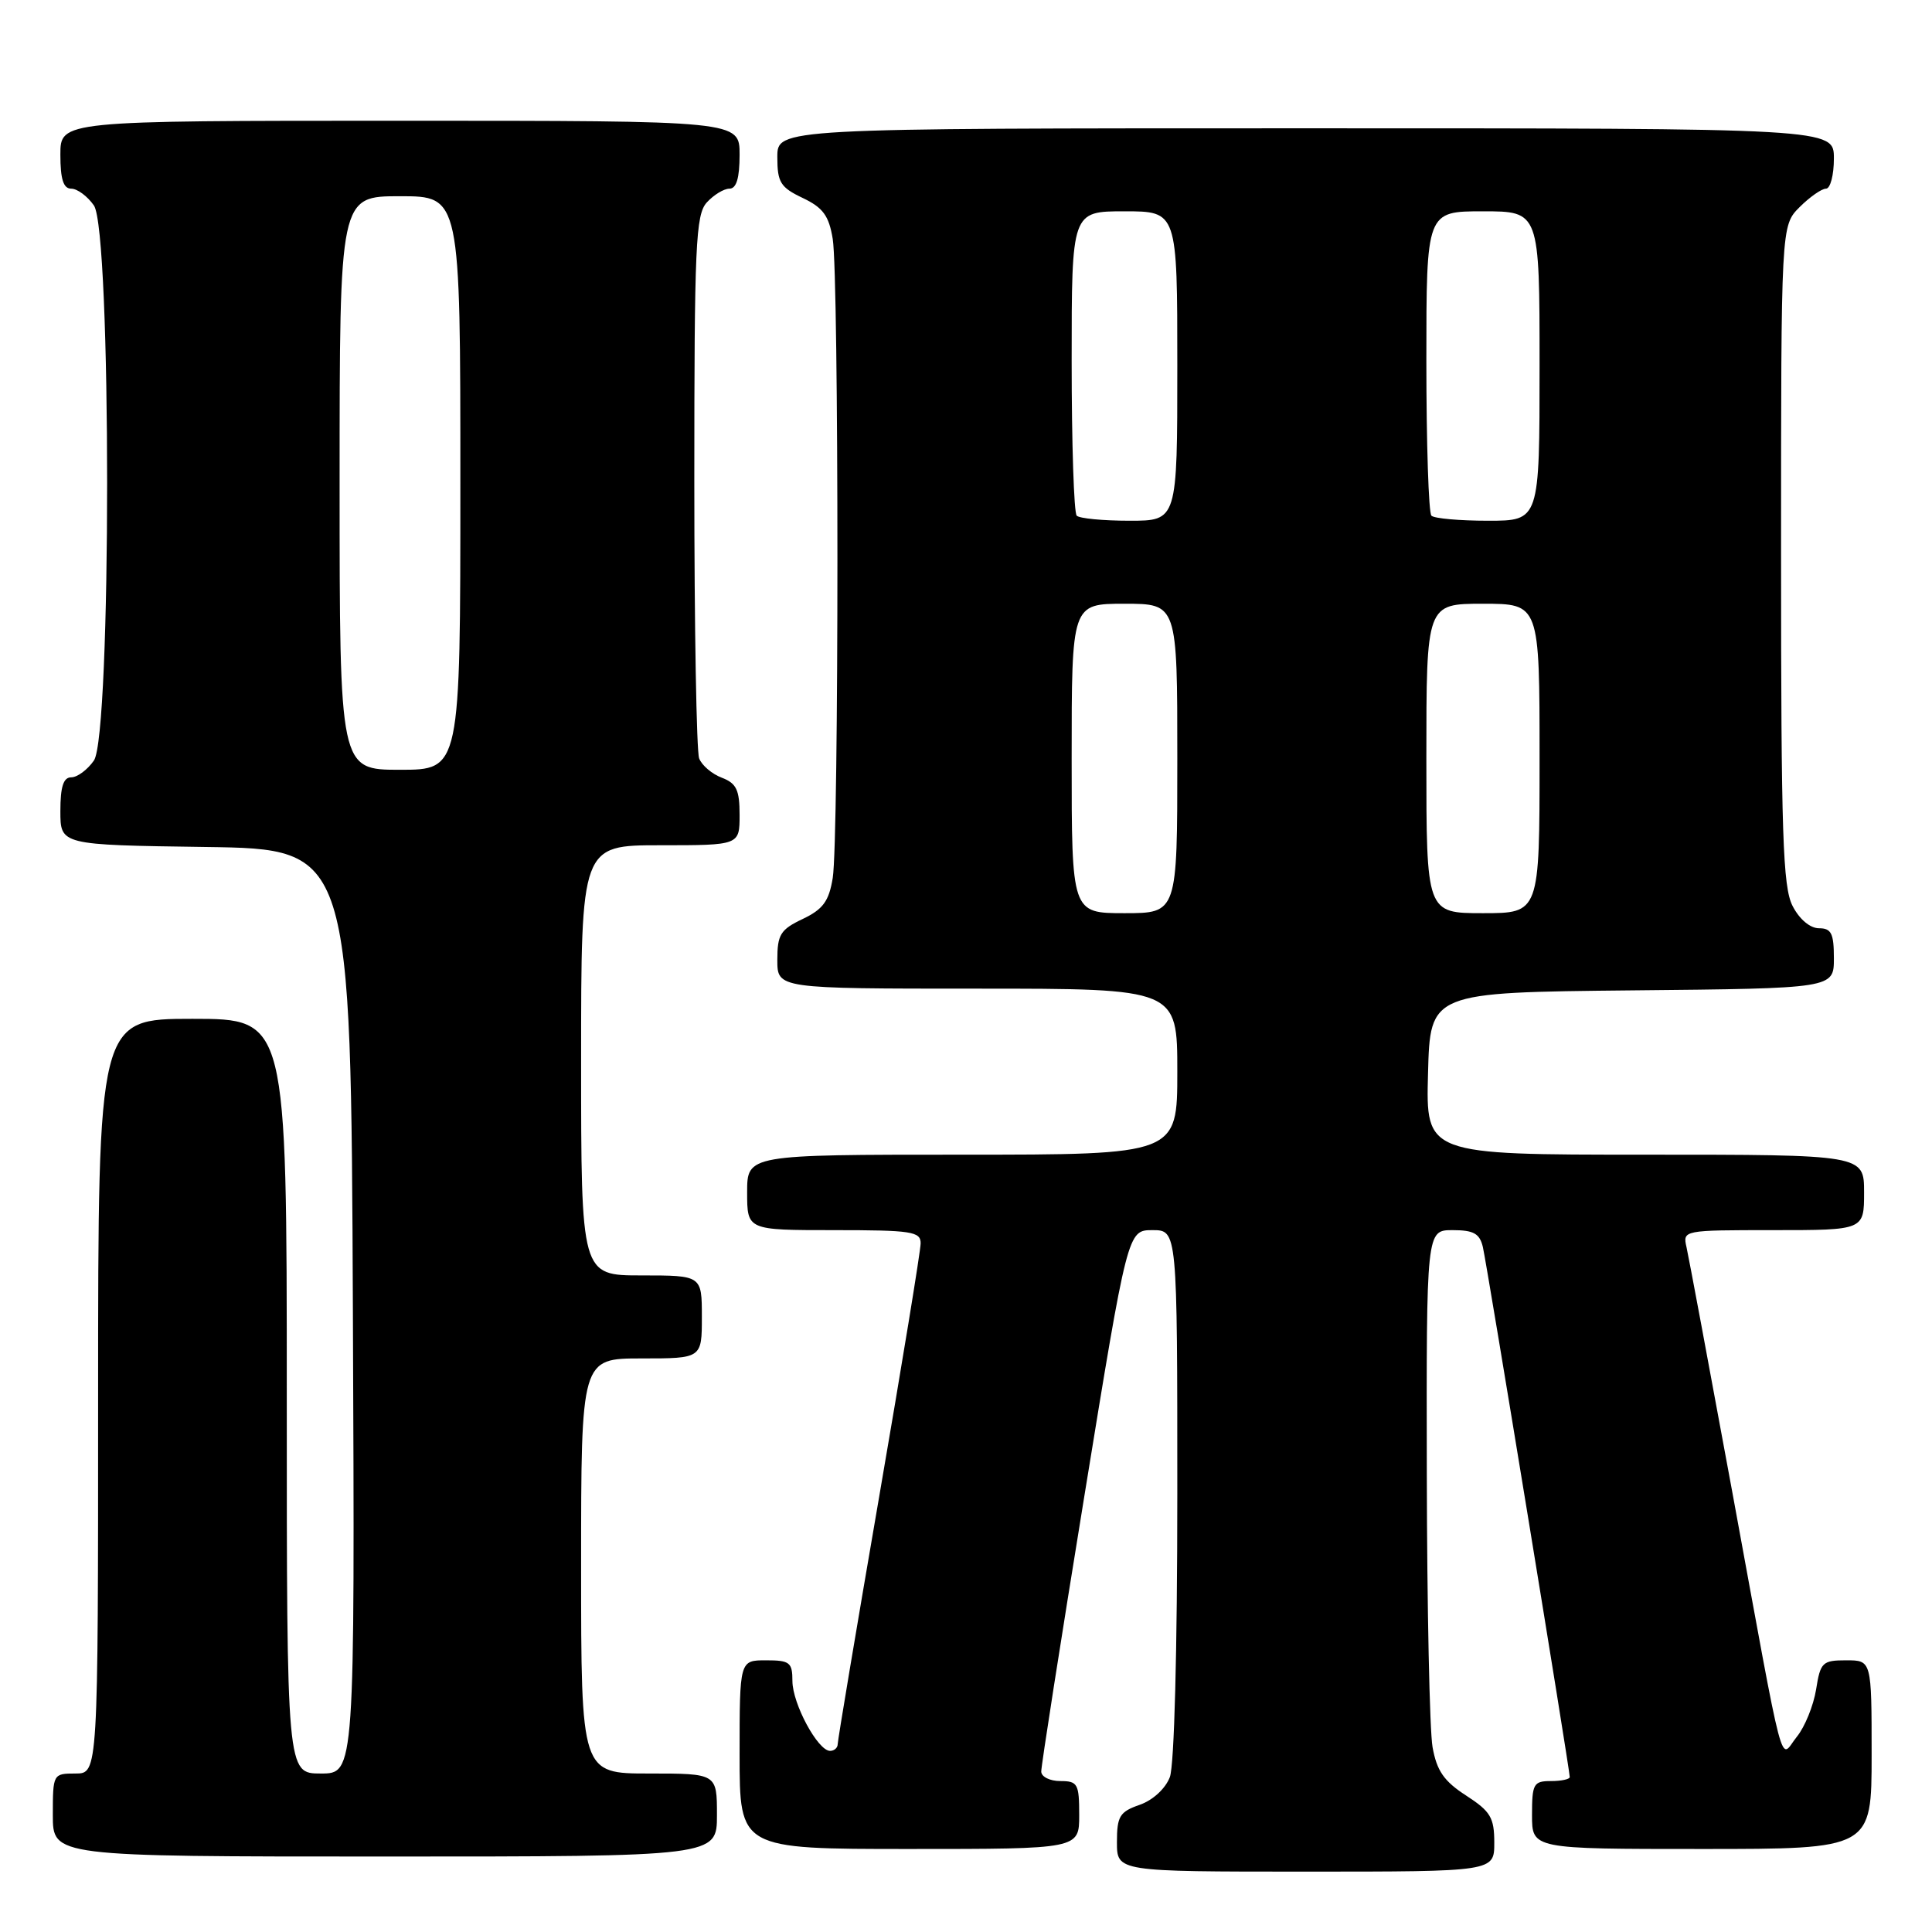 <?xml version="1.0" encoding="UTF-8" standalone="no"?>
<!DOCTYPE svg PUBLIC "-//W3C//DTD SVG 1.1//EN" "http://www.w3.org/Graphics/SVG/1.1/DTD/svg11.dtd" >
<svg xmlns="http://www.w3.org/2000/svg" xmlns:xlink="http://www.w3.org/1999/xlink" version="1.1" viewBox="0 0 256 256">
 <g >
 <path fill="currentColor"
d=" M 198.00 244.17 C 198.00 240.84 197.51 240.02 194.27 237.92 C 191.33 236.02 190.38 234.64 189.82 231.50 C 189.43 229.30 189.09 212.99 189.06 195.25 C 189.00 163.00 189.00 163.00 192.48 163.00 C 195.27 163.00 196.07 163.45 196.49 165.25 C 197.02 167.51 208.00 234.49 208.00 235.47 C 208.00 235.76 206.88 236.00 205.50 236.00 C 203.20 236.00 203.00 236.37 203.00 240.50 C 203.00 245.00 203.00 245.00 225.50 245.00 C 248.00 245.00 248.00 245.00 248.00 232.50 C 248.00 220.00 248.00 220.00 244.63 220.00 C 241.48 220.00 241.21 220.26 240.64 223.88 C 240.29 226.01 239.15 228.83 238.09 230.13 C 235.74 233.03 236.69 236.64 229.50 197.50 C 226.46 181.00 223.75 166.49 223.47 165.25 C 222.96 163.01 223.03 163.00 234.98 163.00 C 247.00 163.00 247.00 163.00 247.00 158.00 C 247.00 153.00 247.00 153.00 217.97 153.00 C 188.93 153.00 188.93 153.00 189.22 142.25 C 189.50 131.50 189.50 131.50 216.25 131.23 C 243.00 130.97 243.00 130.97 243.00 126.98 C 243.00 123.68 242.66 123.00 241.03 123.00 C 239.85 123.00 238.43 121.81 237.53 120.05 C 236.23 117.54 236.00 110.63 236.00 73.50 C 236.00 29.91 236.00 29.91 238.45 27.45 C 239.80 26.10 241.38 25.00 241.95 25.00 C 242.53 25.00 243.00 23.20 243.00 21.00 C 243.00 17.00 243.00 17.00 173.00 17.00 C 103.00 17.00 103.00 17.00 103.00 20.81 C 103.00 24.16 103.41 24.83 106.36 26.23 C 109.05 27.51 109.84 28.58 110.34 31.66 C 111.17 36.66 111.17 111.34 110.34 116.34 C 109.84 119.42 109.05 120.49 106.36 121.77 C 103.41 123.17 103.00 123.84 103.00 127.19 C 103.00 131.00 103.00 131.00 129.50 131.00 C 156.00 131.00 156.00 131.00 156.00 142.00 C 156.00 153.00 156.00 153.00 127.50 153.00 C 99.00 153.00 99.00 153.00 99.00 158.00 C 99.00 163.00 99.00 163.00 110.50 163.00 C 120.79 163.00 122.00 163.18 121.99 164.75 C 121.99 165.71 119.51 180.83 116.49 198.35 C 113.47 215.87 111.00 230.61 111.00 231.10 C 111.00 231.60 110.54 232.00 109.99 232.00 C 108.37 232.00 105.01 225.76 105.00 222.75 C 105.00 220.27 104.65 220.00 101.50 220.00 C 98.00 220.00 98.00 220.00 98.00 232.50 C 98.00 245.00 98.00 245.00 120.50 245.00 C 143.00 245.00 143.00 245.00 143.00 240.50 C 143.00 236.37 142.80 236.00 140.50 236.00 C 139.12 236.00 137.99 235.44 137.97 234.75 C 137.95 234.06 140.52 217.64 143.68 198.25 C 149.42 163.00 149.42 163.00 152.71 163.00 C 156.00 163.00 156.00 163.00 156.00 197.93 C 156.00 218.67 155.60 233.93 155.01 235.48 C 154.42 237.01 152.76 238.54 151.01 239.15 C 148.36 240.07 148.00 240.66 148.00 244.10 C 148.00 248.00 148.00 248.00 173.00 248.00 C 198.00 248.00 198.00 248.00 198.00 244.17 Z  M 95.00 240.50 C 95.00 235.00 95.00 235.00 86.00 235.00 C 77.00 235.00 77.00 235.00 77.00 207.50 C 77.00 180.00 77.00 180.00 85.00 180.00 C 93.00 180.00 93.00 180.00 93.00 174.50 C 93.00 169.00 93.00 169.00 85.00 169.00 C 77.00 169.00 77.00 169.00 77.00 140.50 C 77.00 112.00 77.00 112.00 87.50 112.00 C 98.00 112.00 98.00 112.00 98.00 107.98 C 98.00 104.66 97.58 103.79 95.64 103.05 C 94.34 102.56 92.99 101.41 92.64 100.49 C 92.29 99.58 92.00 83.05 92.00 63.75 C 92.00 32.50 92.18 28.46 93.65 26.83 C 94.57 25.82 95.92 25.00 96.65 25.00 C 97.58 25.00 98.00 23.60 98.00 20.50 C 98.00 16.00 98.00 16.00 53.00 16.00 C 8.00 16.00 8.00 16.00 8.00 20.50 C 8.00 23.75 8.40 25.00 9.44 25.00 C 10.24 25.00 11.59 26.00 12.44 27.22 C 14.78 30.56 14.78 97.44 12.44 100.78 C 11.59 102.00 10.24 103.00 9.44 103.00 C 8.40 103.00 8.00 104.24 8.00 107.48 C 8.00 111.96 8.00 111.96 27.25 112.23 C 46.50 112.50 46.50 112.50 46.76 173.75 C 47.02 235.00 47.02 235.00 42.51 235.00 C 38.00 235.00 38.00 235.00 38.00 185.00 C 38.00 135.00 38.00 135.00 25.50 135.00 C 13.00 135.00 13.00 135.00 13.00 185.00 C 13.00 235.00 13.00 235.00 10.00 235.00 C 7.03 235.00 7.00 235.06 7.00 240.50 C 7.00 246.00 7.00 246.00 51.00 246.00 C 95.00 246.00 95.00 246.00 95.00 240.50 Z  M 142.00 100.50 C 142.00 80.00 142.00 80.00 149.00 80.00 C 156.00 80.00 156.00 80.00 156.00 100.50 C 156.00 121.00 156.00 121.00 149.00 121.00 C 142.00 121.00 142.00 121.00 142.00 100.50 Z  M 189.00 100.50 C 189.00 80.00 189.00 80.00 196.50 80.00 C 204.00 80.00 204.00 80.00 204.00 100.50 C 204.00 121.00 204.00 121.00 196.50 121.00 C 189.00 121.00 189.00 121.00 189.00 100.50 Z  M 142.67 68.33 C 142.30 67.97 142.00 58.74 142.00 47.83 C 142.00 28.00 142.00 28.00 149.00 28.00 C 156.00 28.00 156.00 28.00 156.00 48.50 C 156.00 69.00 156.00 69.00 149.67 69.00 C 146.18 69.00 143.03 68.70 142.67 68.33 Z  M 189.67 68.33 C 189.30 67.97 189.00 58.74 189.00 47.83 C 189.00 28.00 189.00 28.00 196.50 28.00 C 204.00 28.00 204.00 28.00 204.00 48.50 C 204.00 69.00 204.00 69.00 197.17 69.00 C 193.41 69.00 190.03 68.70 189.67 68.33 Z  M 45.00 64.00 C 45.00 26.00 45.00 26.00 53.00 26.00 C 61.00 26.00 61.00 26.00 61.00 64.00 C 61.00 102.00 61.00 102.00 53.00 102.00 C 45.00 102.00 45.00 102.00 45.00 64.00 Z "/>
</g>
</svg>